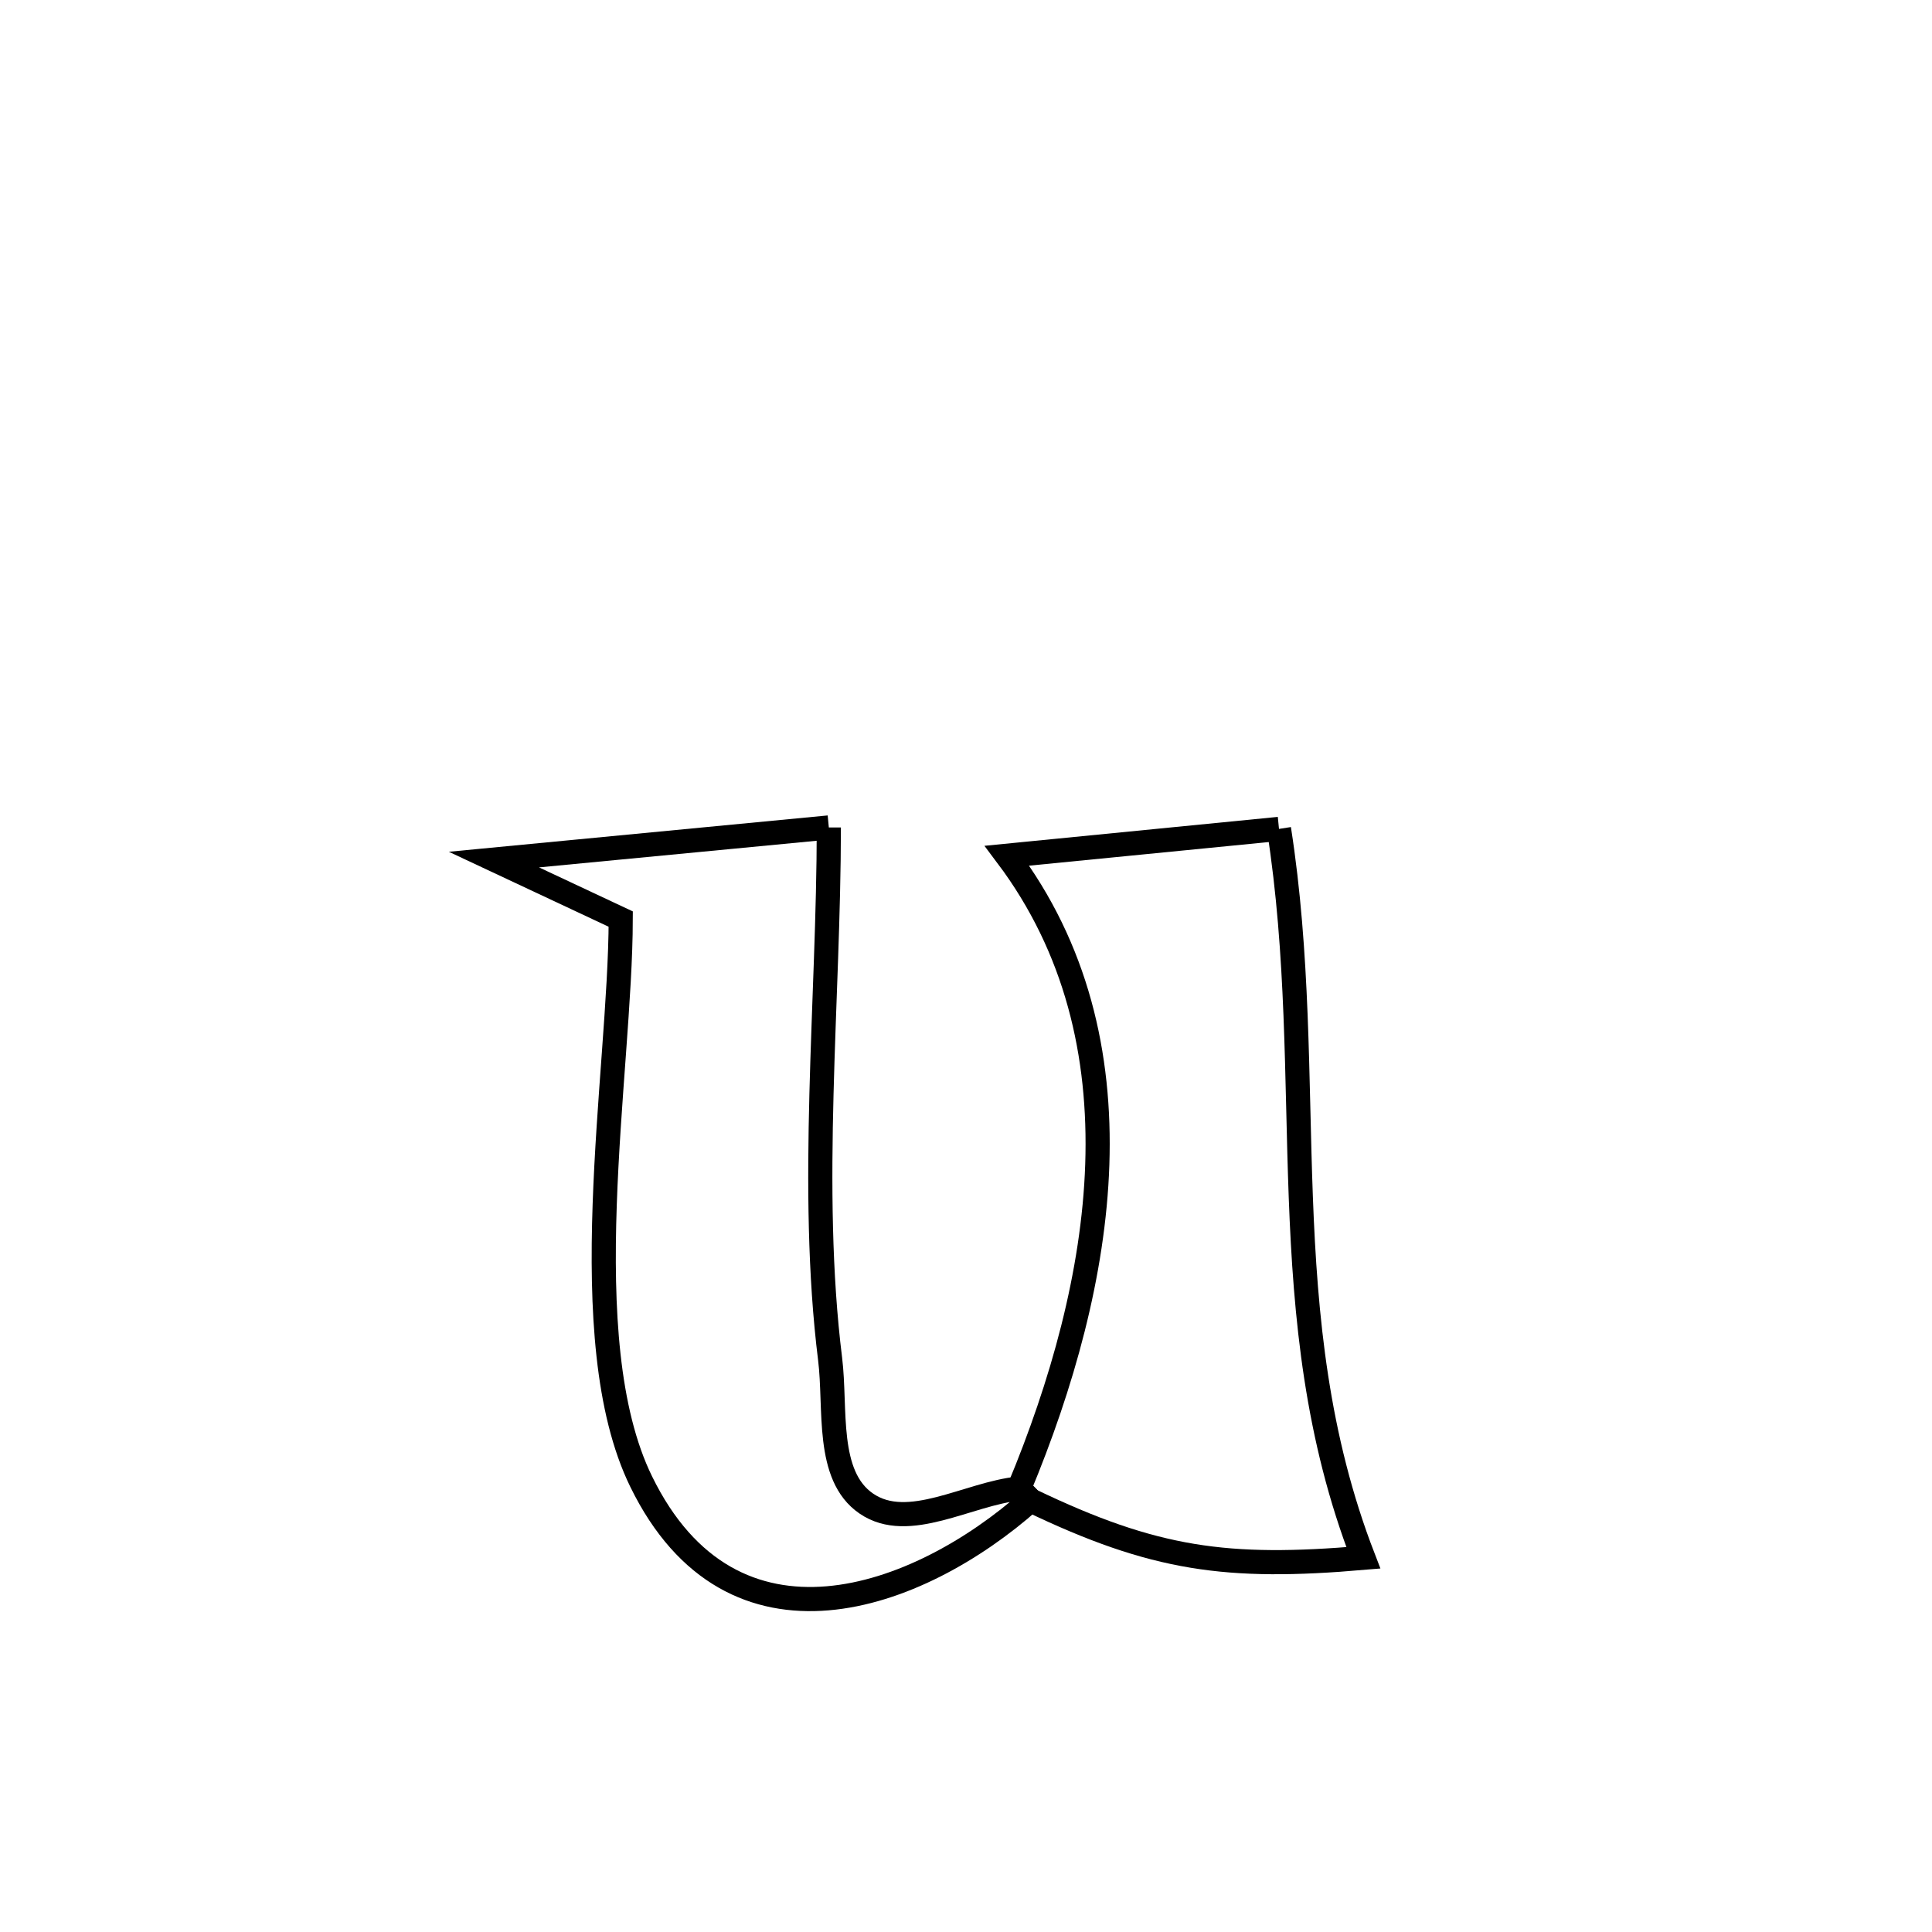 <svg xmlns="http://www.w3.org/2000/svg" viewBox="0.0 0.0 24.0 24.0" height="200px" width="200px"><path fill="none" stroke="black" stroke-width=".3" stroke-opacity="1.0"  filling="0" d="M10.296 10.279 L10.296 10.279 C10.295 12.419 10.048 14.761 10.312 16.883 C10.388 17.495 10.253 18.33 10.762 18.678 C11.286 19.037 12.027 18.553 12.659 18.491 L12.801 18.637 C11.397 19.883 9.095 20.716 7.965 18.405 C7.099 16.634 7.707 13.337 7.711 11.417 L7.711 11.417 C7.186 11.171 6.661 10.924 6.136 10.678 L6.136 10.678 C7.522 10.545 8.909 10.412 10.296 10.279 L10.296 10.279"></path>
<path fill="none" stroke="black" stroke-width=".3" stroke-opacity="1.0"  filling="0" d="M15.888 10.297 L15.888 10.297 C16.131 11.858 16.103 13.372 16.159 14.871 C16.215 16.369 16.356 17.853 16.936 19.352 L16.936 19.352 C15.244 19.497 14.343 19.378 12.801 18.637 L12.659 18.491 C13.191 17.212 13.586 15.822 13.631 14.464 C13.676 13.105 13.373 11.78 12.509 10.63 L12.509 10.63 C13.256 10.556 15.142 10.37 15.888 10.297 L15.888 10.297"></path></svg>